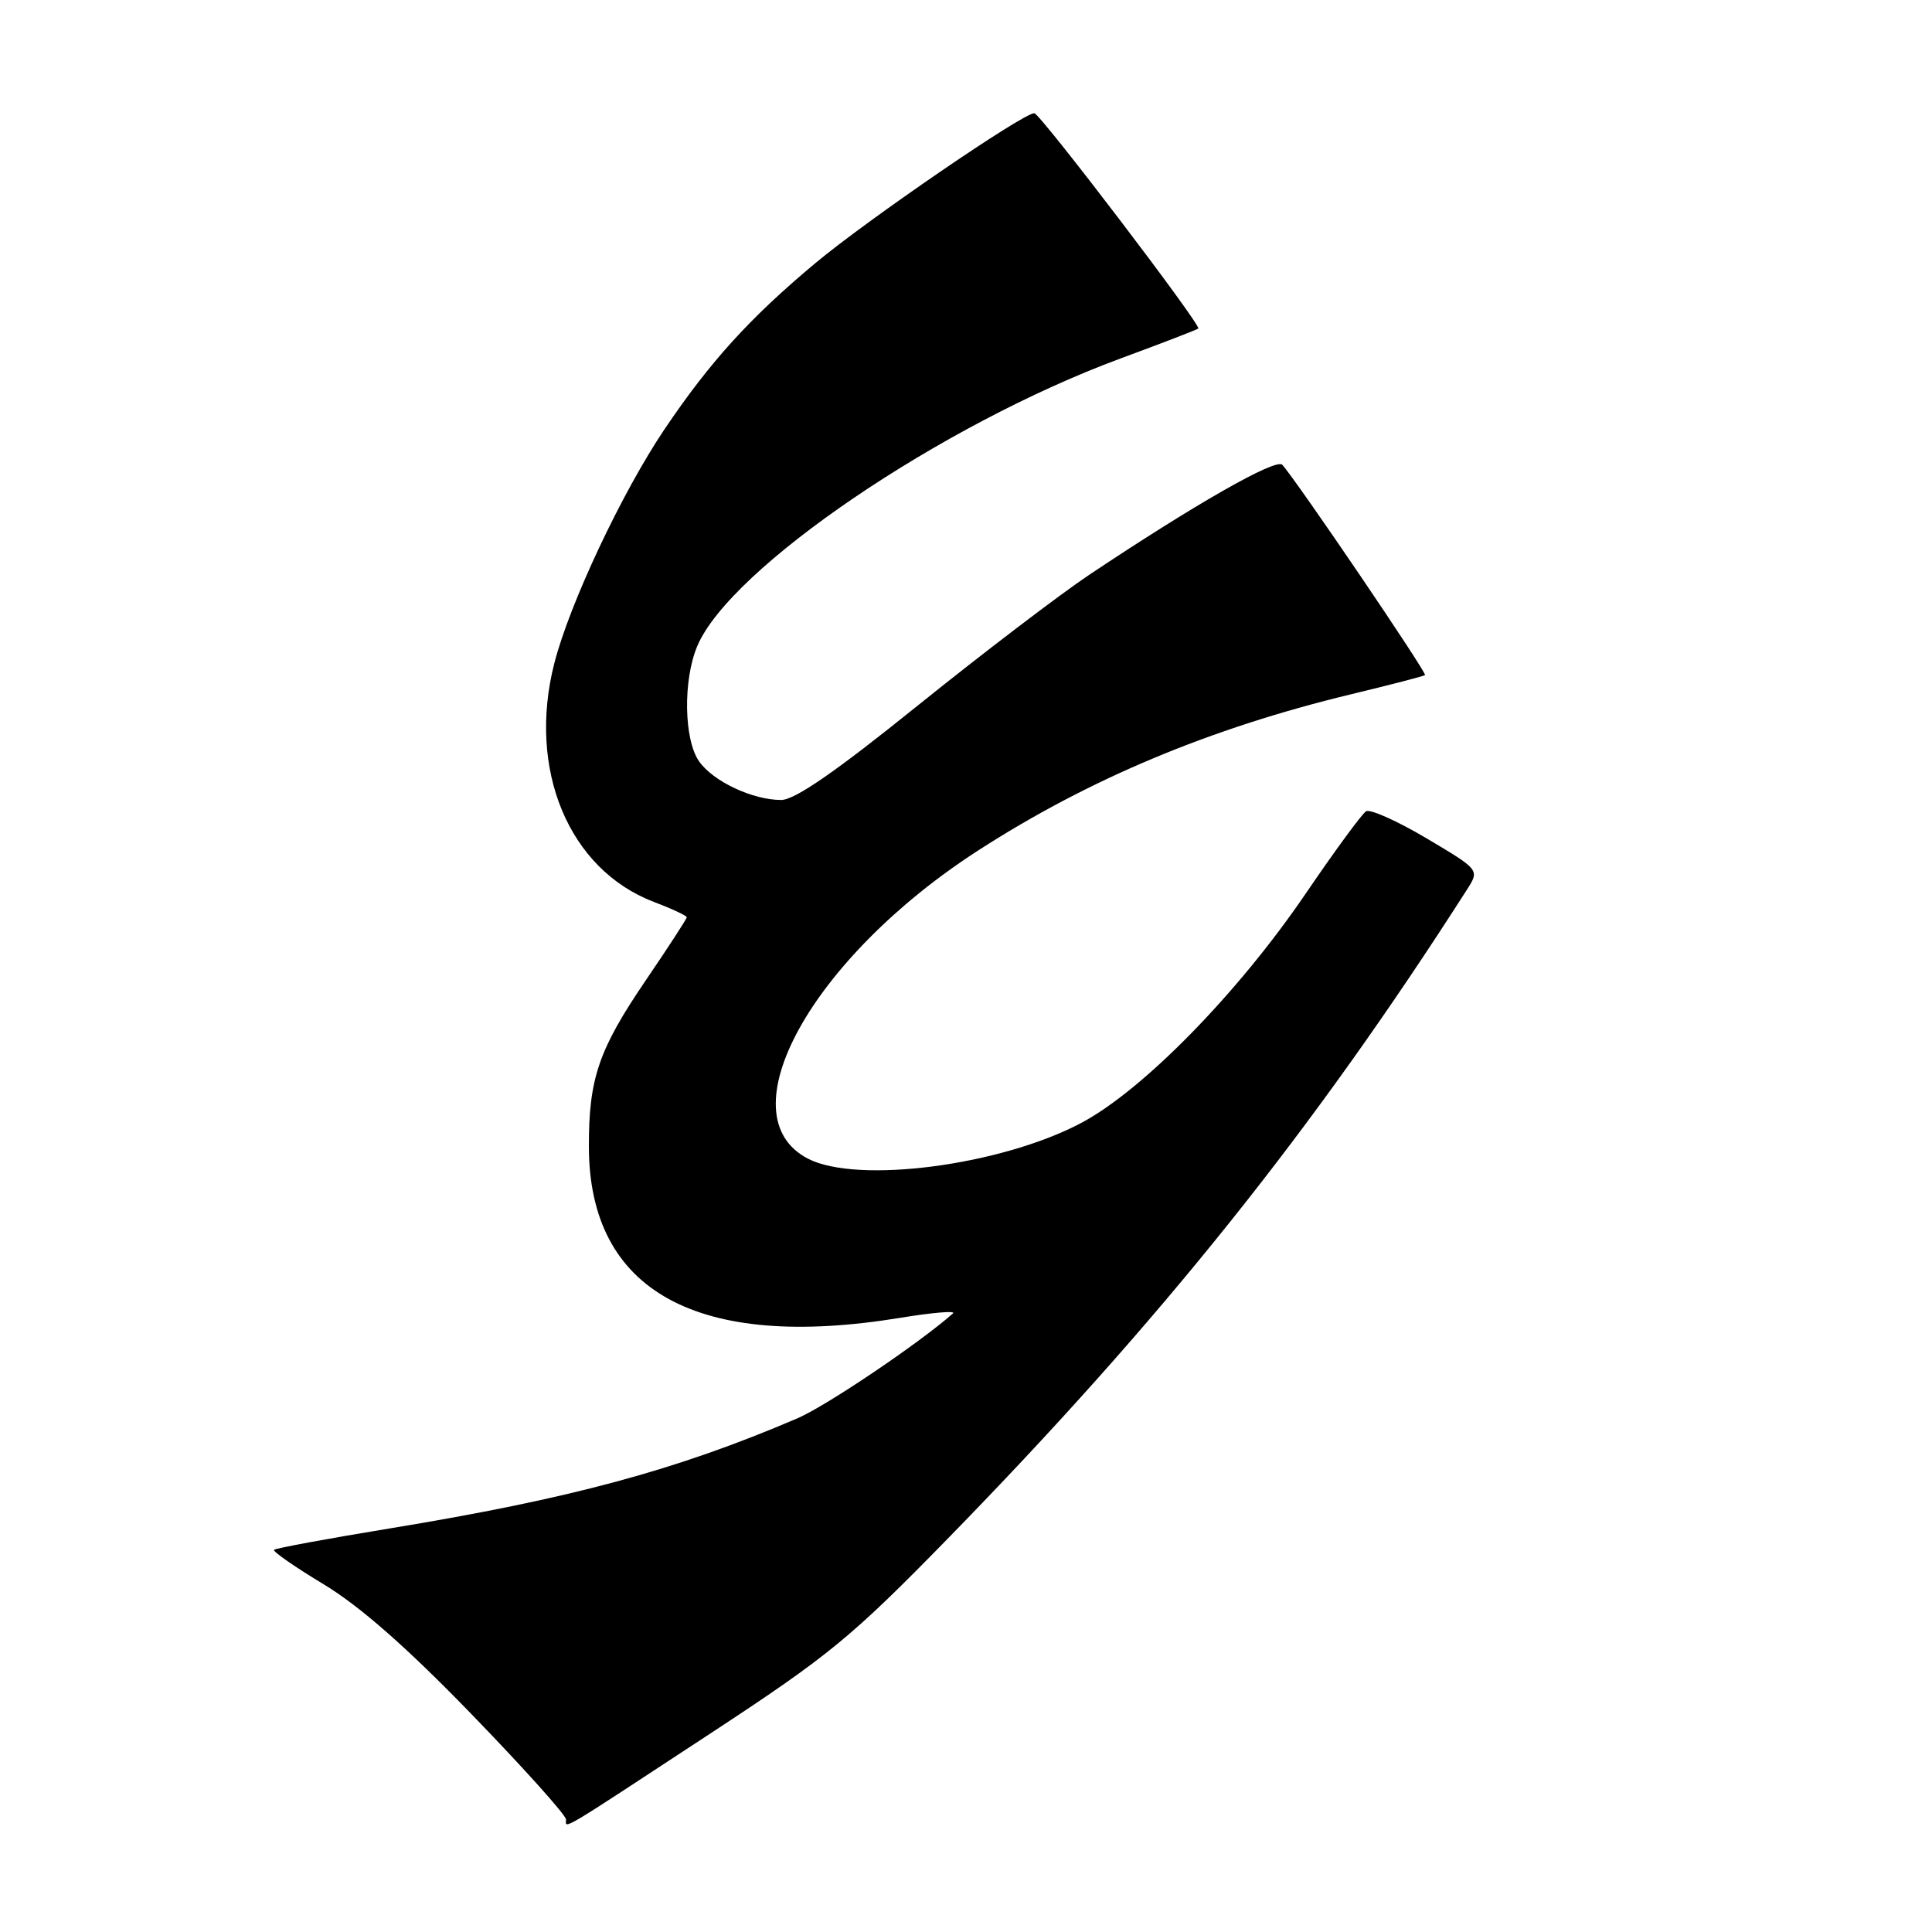 <?xml version="1.0" encoding="UTF-8" standalone="no"?>
<!DOCTYPE svg PUBLIC "-//W3C//DTD SVG 1.1//EN" "http://www.w3.org/Graphics/SVG/1.1/DTD/svg11.dtd" >
<svg xmlns="http://www.w3.org/2000/svg" xmlns:xlink="http://www.w3.org/1999/xlink" version="1.1" viewBox="0 0 256 256">
 <g >
 <path fill="currentColor"
d=" M 94.50 229.45 C 109.87 219.36 112.85 216.91 125.56 203.90 C 153.85 174.93 174.00 149.74 194.38 117.88 C 196.06 115.26 196.06 115.26 189.02 111.08 C 185.14 108.78 181.54 107.17 181.01 107.50 C 180.47 107.83 176.89 112.71 173.05 118.35 C 164.05 131.59 151.45 144.46 143.26 148.80 C 132.61 154.44 113.62 156.92 107.06 153.53 C 95.99 147.80 107.51 126.95 129.63 112.68 C 144.31 103.21 160.35 96.50 179.00 92.00 C 184.22 90.74 188.65 89.60 188.82 89.45 C 189.13 89.20 171.73 63.57 169.91 61.59 C 169.08 60.68 158.38 66.78 144.35 76.15 C 140.42 78.78 130.20 86.57 121.64 93.46 C 110.75 102.24 105.32 106.00 103.51 106.00 C 99.72 106.00 94.49 103.54 92.63 100.88 C 90.62 98.01 90.49 90.15 92.38 85.64 C 96.69 75.31 124.66 56.30 148.50 47.49 C 154.00 45.46 158.63 43.68 158.78 43.53 C 159.22 43.12 137.80 15.00 137.05 15.00 C 135.53 15.00 114.91 29.12 108.00 34.90 C 99.34 42.14 94.10 47.91 88.05 56.88 C 82.43 65.22 75.47 79.99 73.45 87.89 C 69.85 101.95 75.36 115.19 86.60 119.49 C 89.02 120.41 91.00 121.34 91.00 121.54 C 91.00 121.75 88.55 125.52 85.56 129.91 C 79.32 139.08 78.00 142.93 78.03 152.00 C 78.08 171.12 92.46 179.01 119.28 174.62 C 123.55 173.92 126.70 173.65 126.28 174.03 C 121.77 178.01 109.48 186.30 105.65 187.94 C 89.59 194.82 75.60 198.59 51.67 202.52 C 43.43 203.87 36.52 205.15 36.31 205.36 C 36.10 205.56 39.09 207.64 42.94 209.96 C 47.71 212.85 53.93 218.31 62.47 227.13 C 69.36 234.24 75.00 240.52 75.00 241.09 C 75.00 242.33 73.63 243.15 94.50 229.45 Z "/>
</g>
</svg>